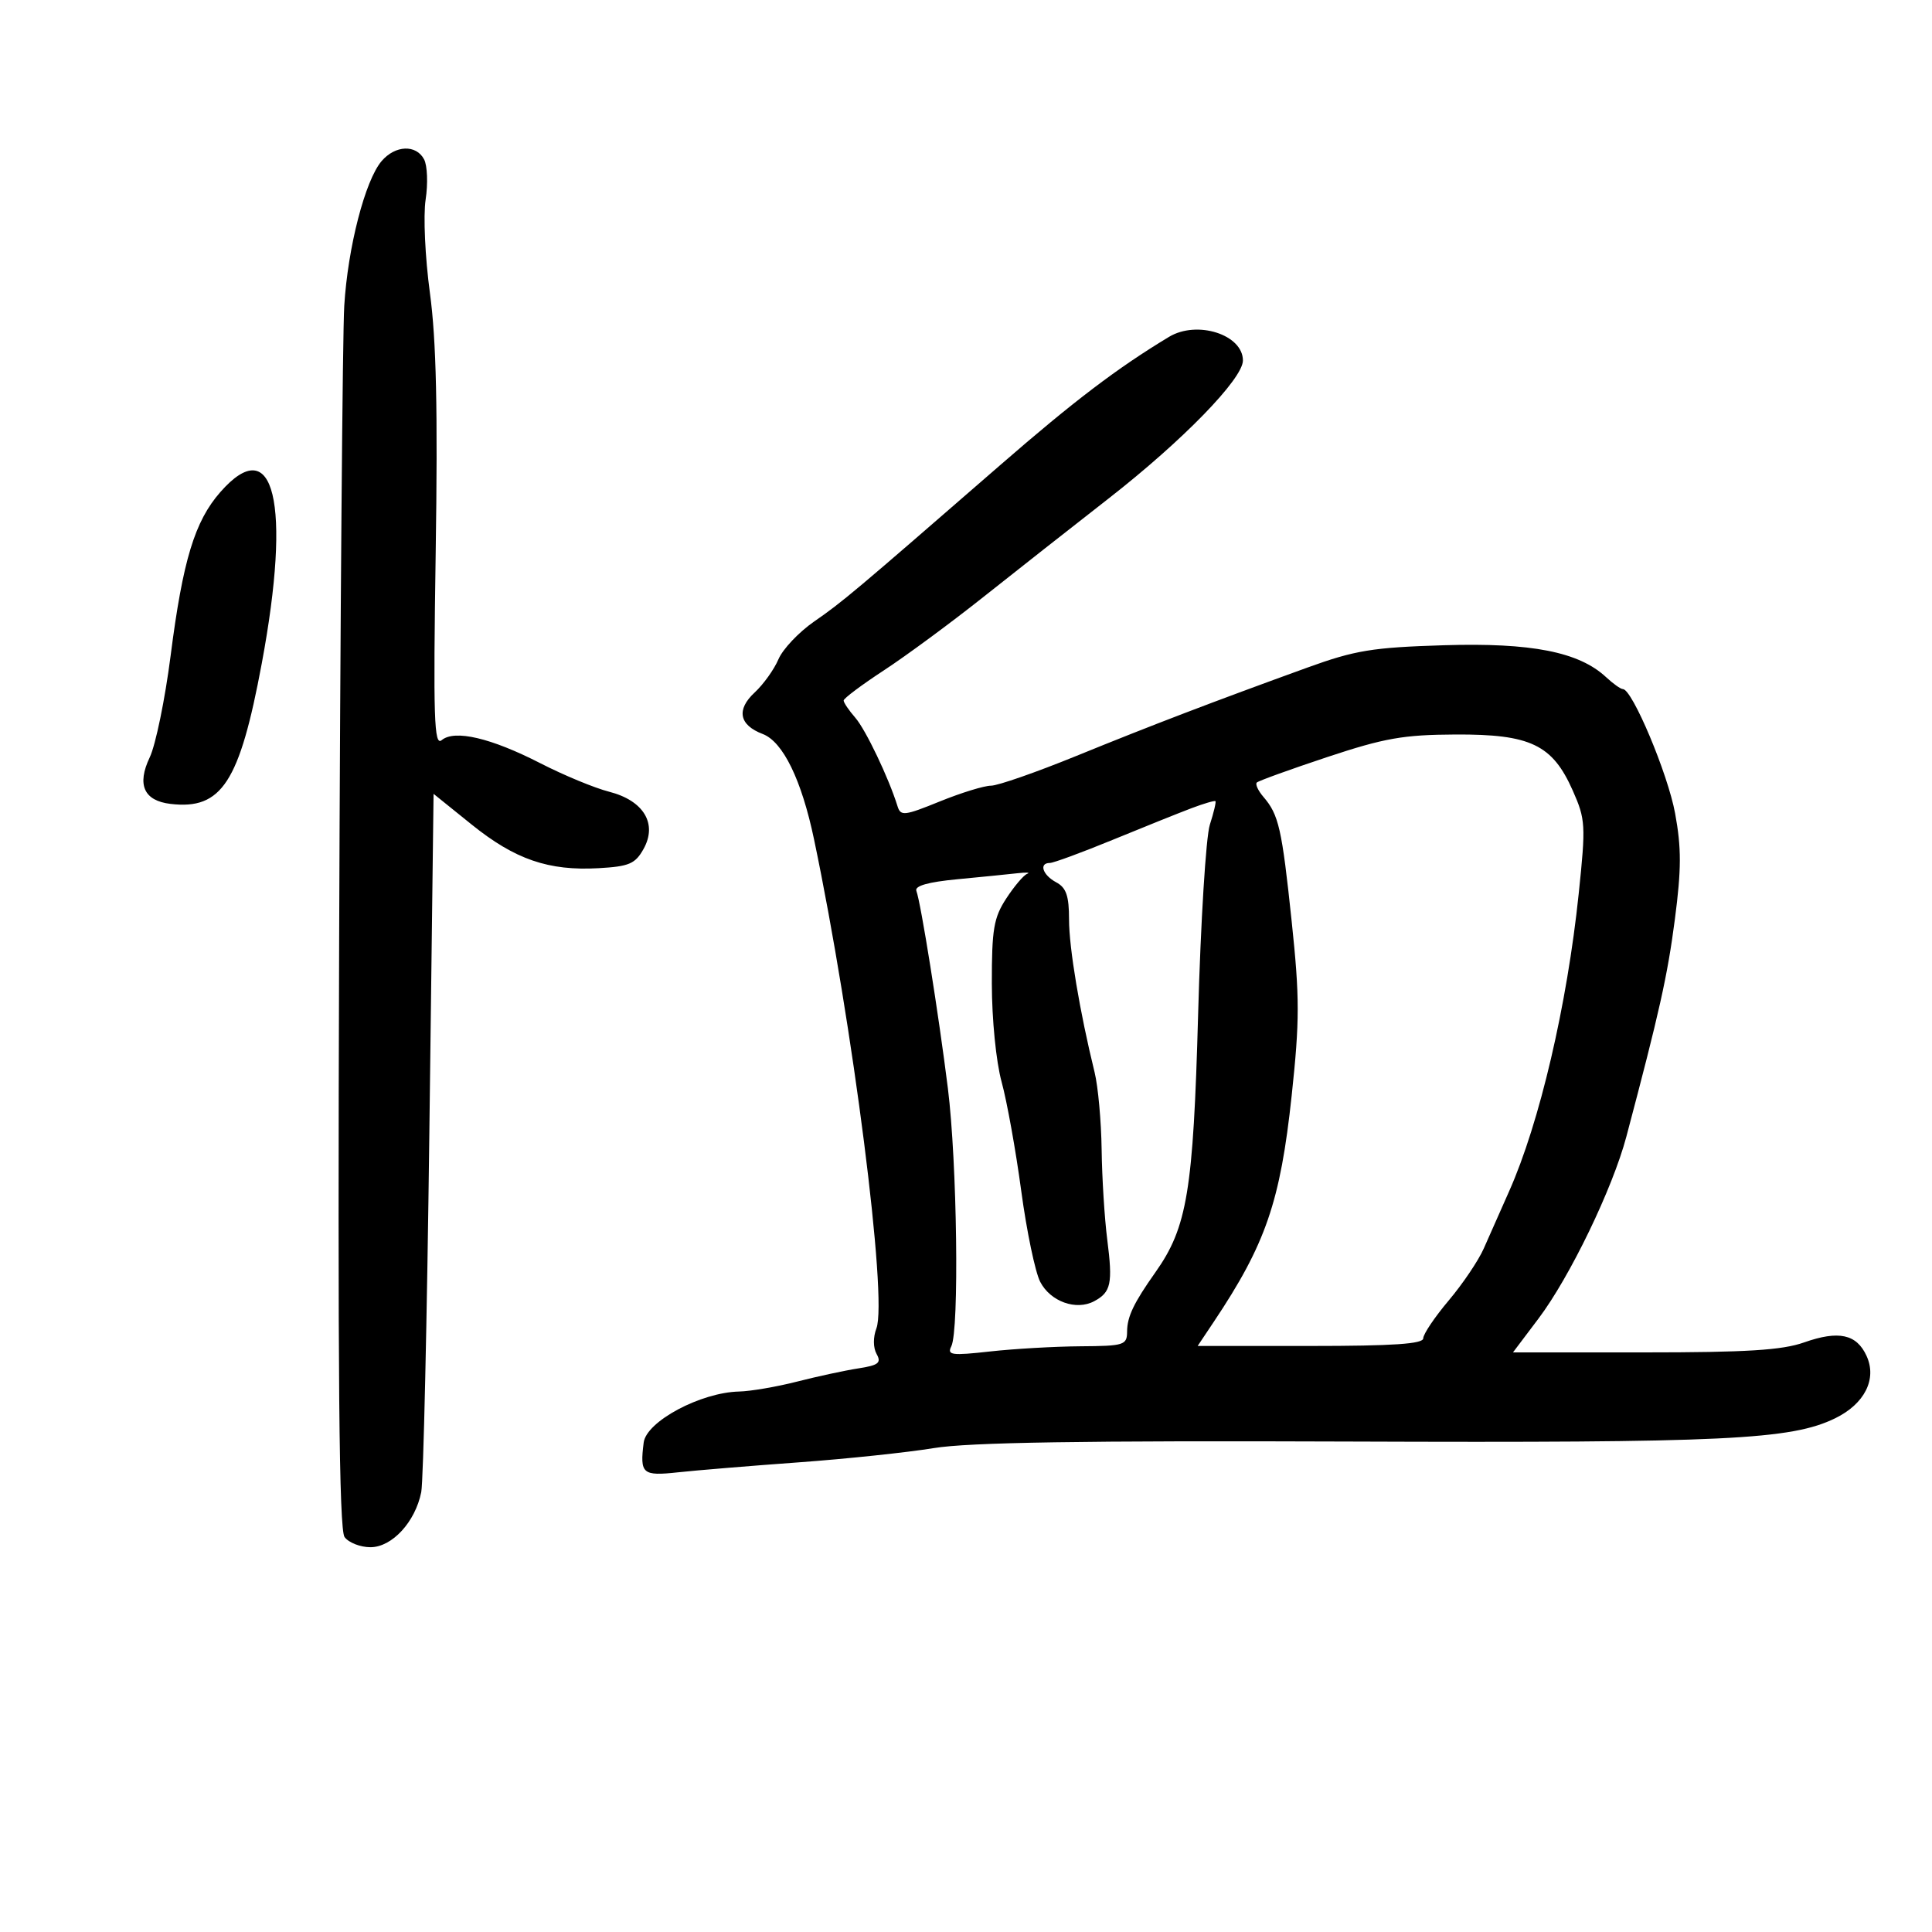 <svg xmlns="http://www.w3.org/2000/svg" width="300" height="300" viewBox="0 0 300 300" version="1.1">
	<path d="M 59.257 25.013 C 56.695 28.005, 54.003 38.438, 53.456 47.500 C 53.190 51.900, 52.833 96.360, 52.662 146.299 C 52.432 213.682, 52.649 237.505, 53.504 238.674 C 54.137 239.541, 55.946 240.250, 57.522 240.250 C 60.876 240.250, 64.482 236.338, 65.411 231.693 C 65.743 230.035, 66.309 204.961, 66.669 175.974 L 67.324 123.269 73.221 128.021 C 79.973 133.462, 85.185 135.254, 92.970 134.811 C 97.694 134.542, 98.637 134.138, 99.928 131.829 C 102.121 127.908, 99.954 124.308, 94.574 122.935 C 92.333 122.363, 87.543 120.380, 83.929 118.527 C 76.232 114.581, 70.598 113.259, 68.587 114.928 C 67.403 115.911, 67.264 111.584, 67.654 85.791 C 67.989 63.646, 67.748 52.811, 66.758 45.500 C 66.009 39.967, 65.711 33.490, 66.091 31 C 66.469 28.525, 66.362 25.712, 65.854 24.750 C 64.616 22.406, 61.379 22.535, 59.257 25.013 M 181.524 52.309 C 173.532 57.126, 166.775 62.256, 155.419 72.128 C 132.446 92.099, 130.845 93.445, 126.432 96.500 C 124.048 98.150, 121.550 100.790, 120.879 102.367 C 120.209 103.944, 118.548 106.265, 117.188 107.526 C 114.307 110.198, 114.767 112.581, 118.431 113.974 C 121.580 115.171, 124.466 121.094, 126.404 130.336 C 132.414 159.002, 137.851 201.631, 136.089 206.267 C 135.561 207.655, 135.575 209.275, 136.122 210.253 C 136.889 211.624, 136.410 211.999, 133.272 212.485 C 131.197 212.806, 126.919 213.728, 123.765 214.534 C 120.611 215.340, 116.561 216.034, 114.765 216.076 C 108.789 216.215, 100.362 220.723, 99.951 224 C 99.341 228.862, 99.751 229.220, 105.250 228.624 C 108.138 228.311, 116.575 227.614, 124 227.074 C 131.425 226.534, 140.875 225.538, 145 224.861 C 150.436 223.968, 168.197 223.688, 209.530 223.842 C 267.929 224.060, 278.139 223.570, 284.984 220.220 C 289.542 217.990, 291.477 214.142, 289.844 210.557 C 288.295 207.157, 285.508 206.554, 280.124 208.455 C 276.726 209.655, 271.189 210, 255.342 210 L 234.935 210 238.896 204.750 C 243.765 198.296, 250.405 184.548, 252.540 176.500 C 257.684 157.110, 258.926 151.546, 260.073 142.750 C 261.091 134.955, 261.098 131.654, 260.108 126.285 C 258.973 120.122, 253.453 107, 251.996 107 C 251.656 107, 250.482 106.166, 249.388 105.146 C 245.180 101.226, 237.794 99.774, 224.194 100.193 C 213.103 100.535, 210.426 100.974, 203 103.665 C 188.259 109.007, 178.850 112.605, 167.151 117.374 C 160.910 119.918, 154.938 122, 153.882 122 C 152.825 122, 149.247 123.103, 145.930 124.450 C 140.433 126.684, 139.852 126.750, 139.371 125.200 C 138.003 120.795, 134.423 113.294, 132.801 111.436 C 131.811 110.300, 131 109.103, 131 108.775 C 131 108.447, 133.813 106.340, 137.250 104.092 C 140.688 101.843, 147.610 96.741, 152.634 92.752 C 157.658 88.763, 166.433 81.861, 172.135 77.413 C 183.653 68.428, 193 58.824, 193 55.976 C 193 51.957, 185.881 49.682, 181.524 52.309 M 34.214 76.409 C 30.235 80.941, 28.390 87.011, 26.496 101.799 C 25.630 108.563, 24.169 115.675, 23.250 117.602 C 21.226 121.847, 22.336 124.338, 26.472 124.828 C 34.427 125.770, 37.204 121.494, 40.650 103 C 45.290 78.099, 42.576 66.886, 34.214 76.409 M 206.066 117.566 C 200.328 119.474, 195.418 121.249, 195.156 121.511 C 194.893 121.773, 195.358 122.778, 196.187 123.744 C 198.569 126.516, 199.050 128.636, 200.574 143.098 C 201.819 154.908, 201.819 158.459, 200.573 170.098 C 198.806 186.601, 196.543 193.178, 188.477 205.250 L 185.971 209 203.485 209 C 216.323 209, 221 208.683, 221 207.814 C 221 207.162, 222.782 204.515, 224.960 201.933 C 227.138 199.350, 229.584 195.721, 230.397 193.868 C 231.210 192.016, 232.978 188.025, 234.327 185 C 239.059 174.385, 243.336 156.092, 245.146 138.726 C 246.252 128.114, 246.201 127.242, 244.226 122.777 C 241.061 115.624, 237.663 113.997, 226 114.053 C 217.906 114.091, 214.956 114.612, 206.066 117.566 M 185 125.502 C 183.075 126.230, 177.571 128.440, 172.768 130.413 C 167.966 132.386, 163.578 134, 163.018 134 C 161.283 134, 161.897 135.874, 164 137 C 165.566 137.838, 166 139.094, 166 142.785 C 166 147.181, 167.671 157.167, 169.968 166.500 C 170.509 168.700, 171.001 174.100, 171.061 178.500 C 171.120 182.900, 171.513 189.200, 171.935 192.500 C 172.805 199.318, 172.521 200.651, 169.903 202.052 C 167.108 203.548, 163.109 202.111, 161.521 199.041 C 160.747 197.543, 159.421 191.183, 158.575 184.909 C 157.730 178.634, 156.360 171.025, 155.531 168 C 154.672 164.867, 154.019 158.297, 154.012 152.736 C 154.002 144.288, 154.303 142.506, 156.250 139.518 C 157.488 137.618, 158.950 135.894, 159.500 135.687 C 160.050 135.480, 159.375 135.438, 158 135.594 C 156.625 135.750, 152.429 136.170, 148.677 136.527 C 144.114 136.960, 141.999 137.560, 142.294 138.337 C 142.986 140.162, 145.745 157.446, 147.188 169 C 148.622 180.477, 148.967 206.571, 147.718 209.055 C 147.031 210.421, 147.763 210.519, 153.718 209.857 C 157.448 209.442, 163.762 209.080, 167.750 209.051 C 174.582 209.003, 175.001 208.870, 175.015 206.750 C 175.030 204.447, 176.050 202.315, 179.404 197.573 C 184.358 190.570, 185.287 184.961, 186.044 157.500 C 186.438 143.200, 187.257 129.955, 187.863 128.066 C 188.470 126.178, 188.861 124.530, 188.733 124.406 C 188.605 124.281, 186.925 124.774, 185 125.502" stroke="none" fill="black" fill-rule="evenodd"/>
</svg>